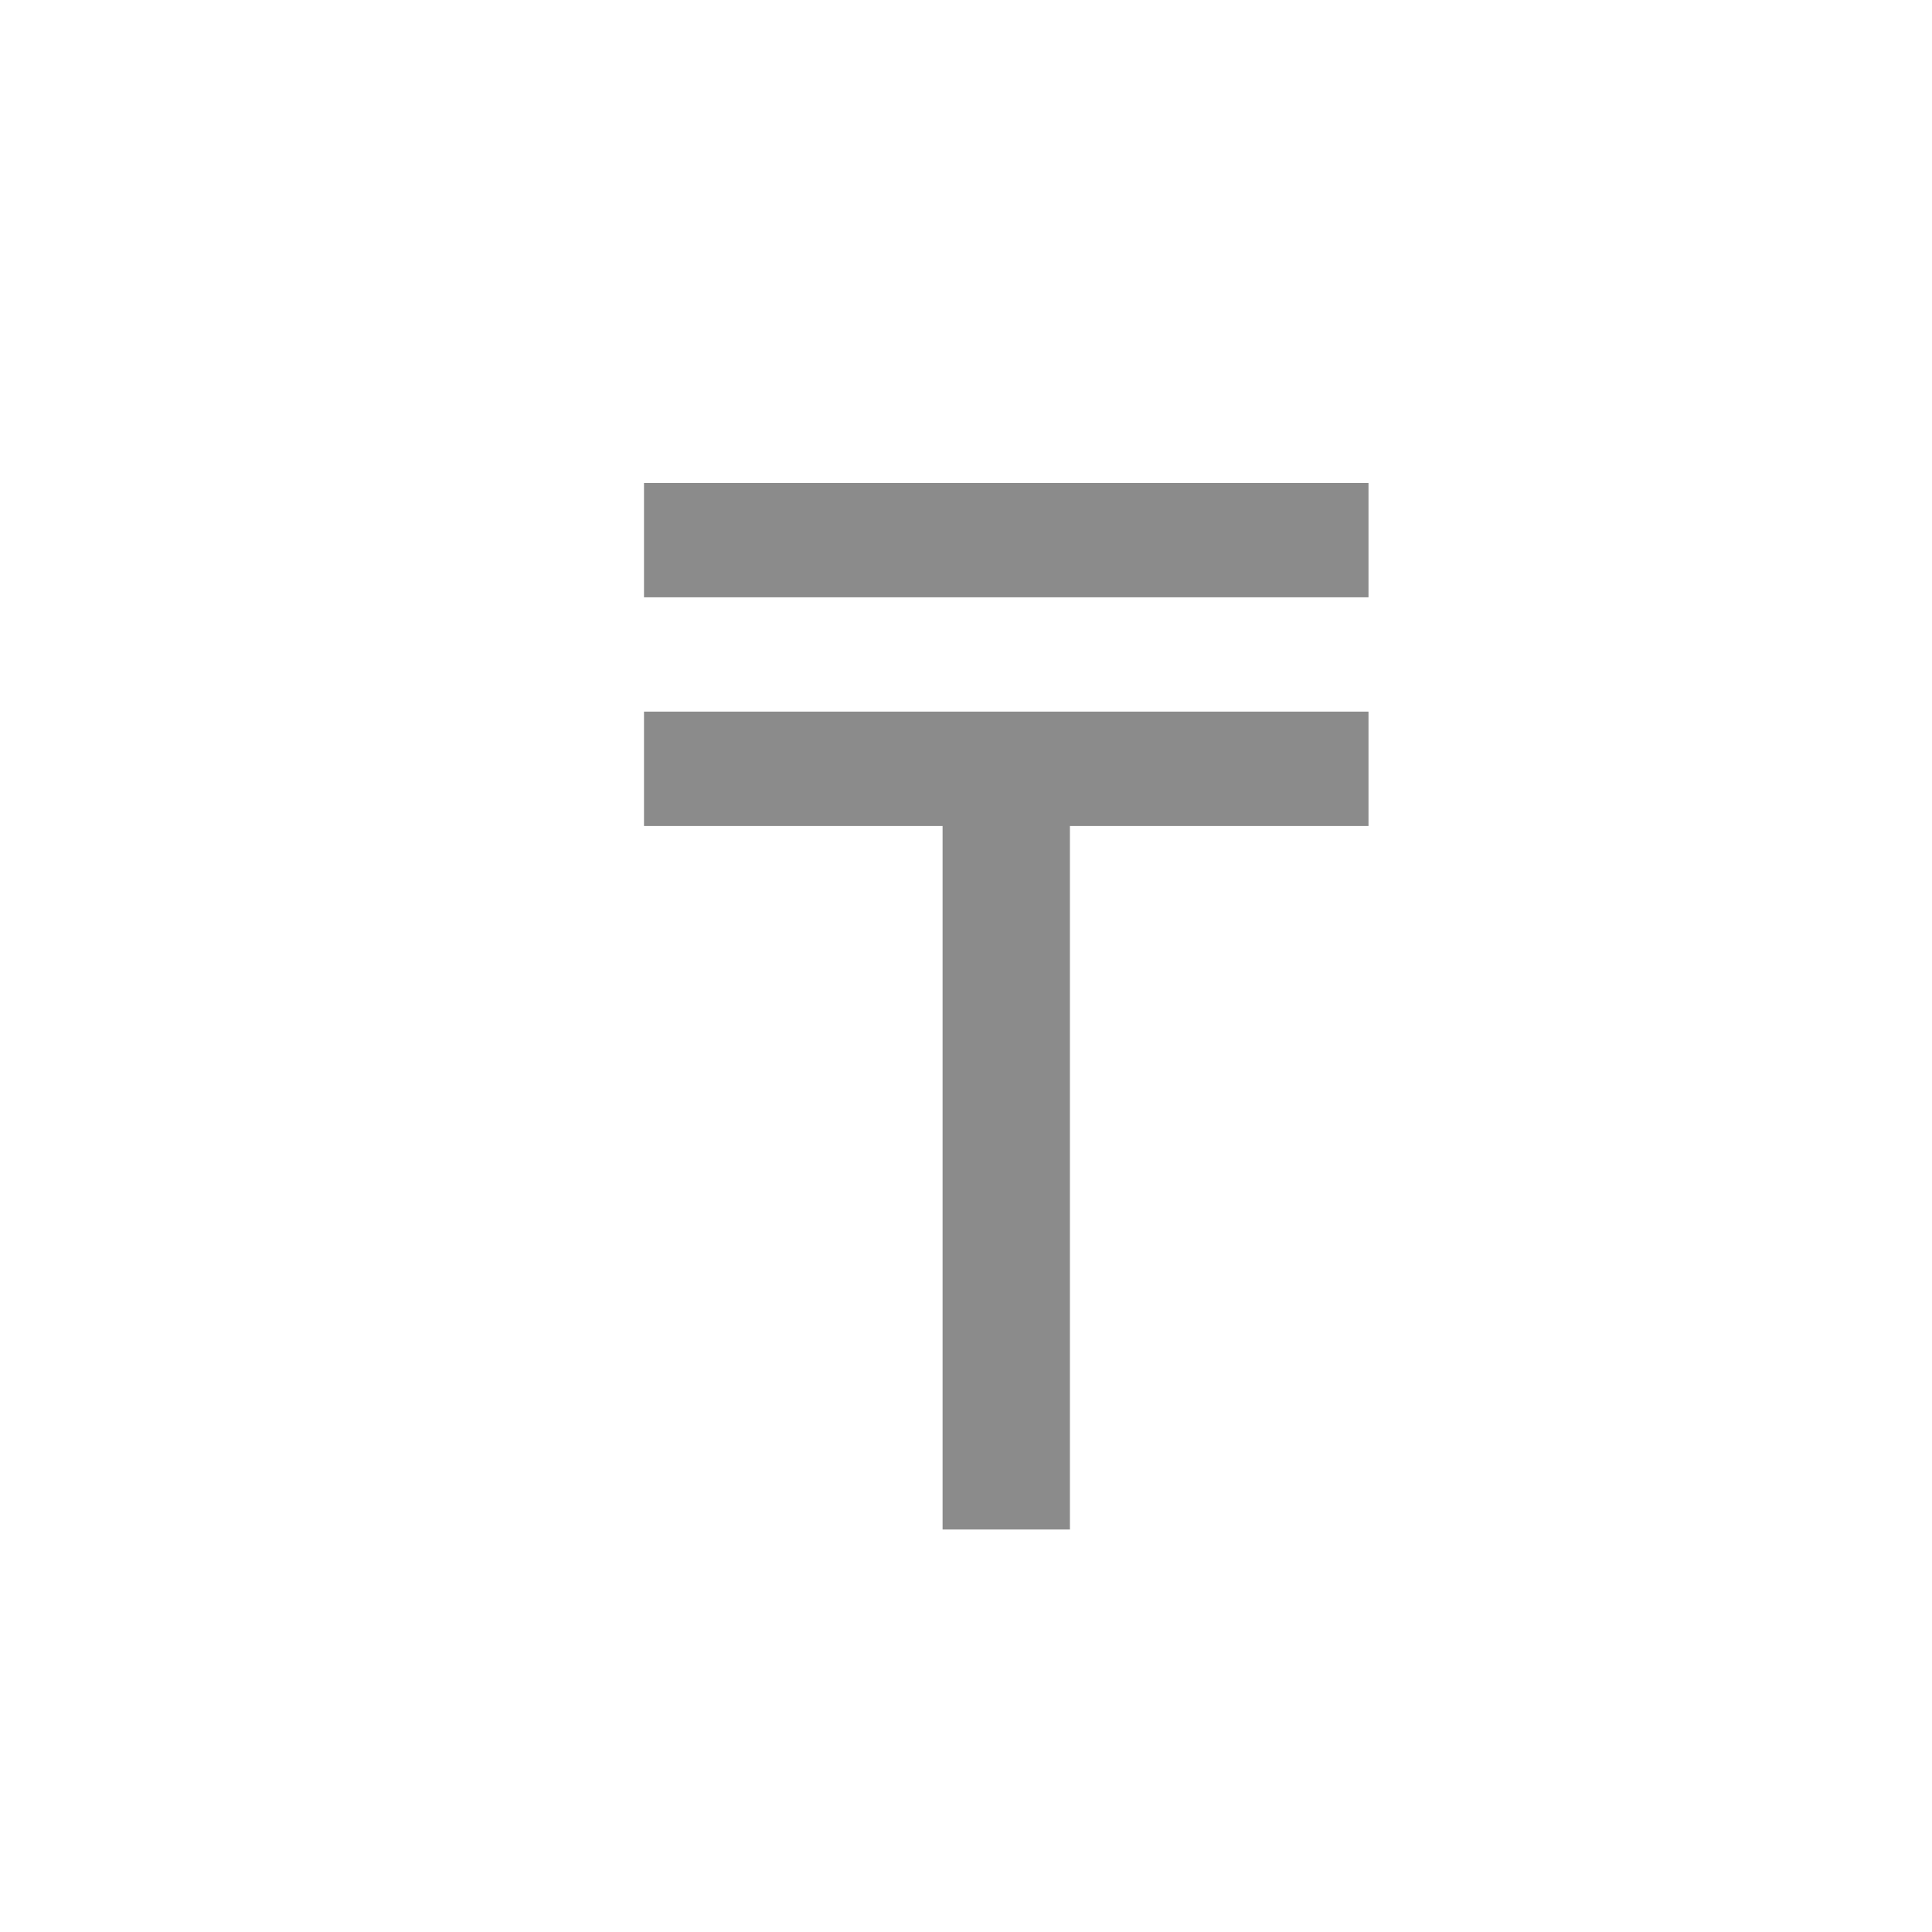 <svg width="24" height="24" viewBox="0 0 24 24" fill="none" xmlns="http://www.w3.org/2000/svg">
<path d="M13.291 19H11.709V10.261H8V8.84H17V10.261H13.291V19ZM8 6H17V7.42H8V6Z" fill="#8B8B8B"/>
</svg>
